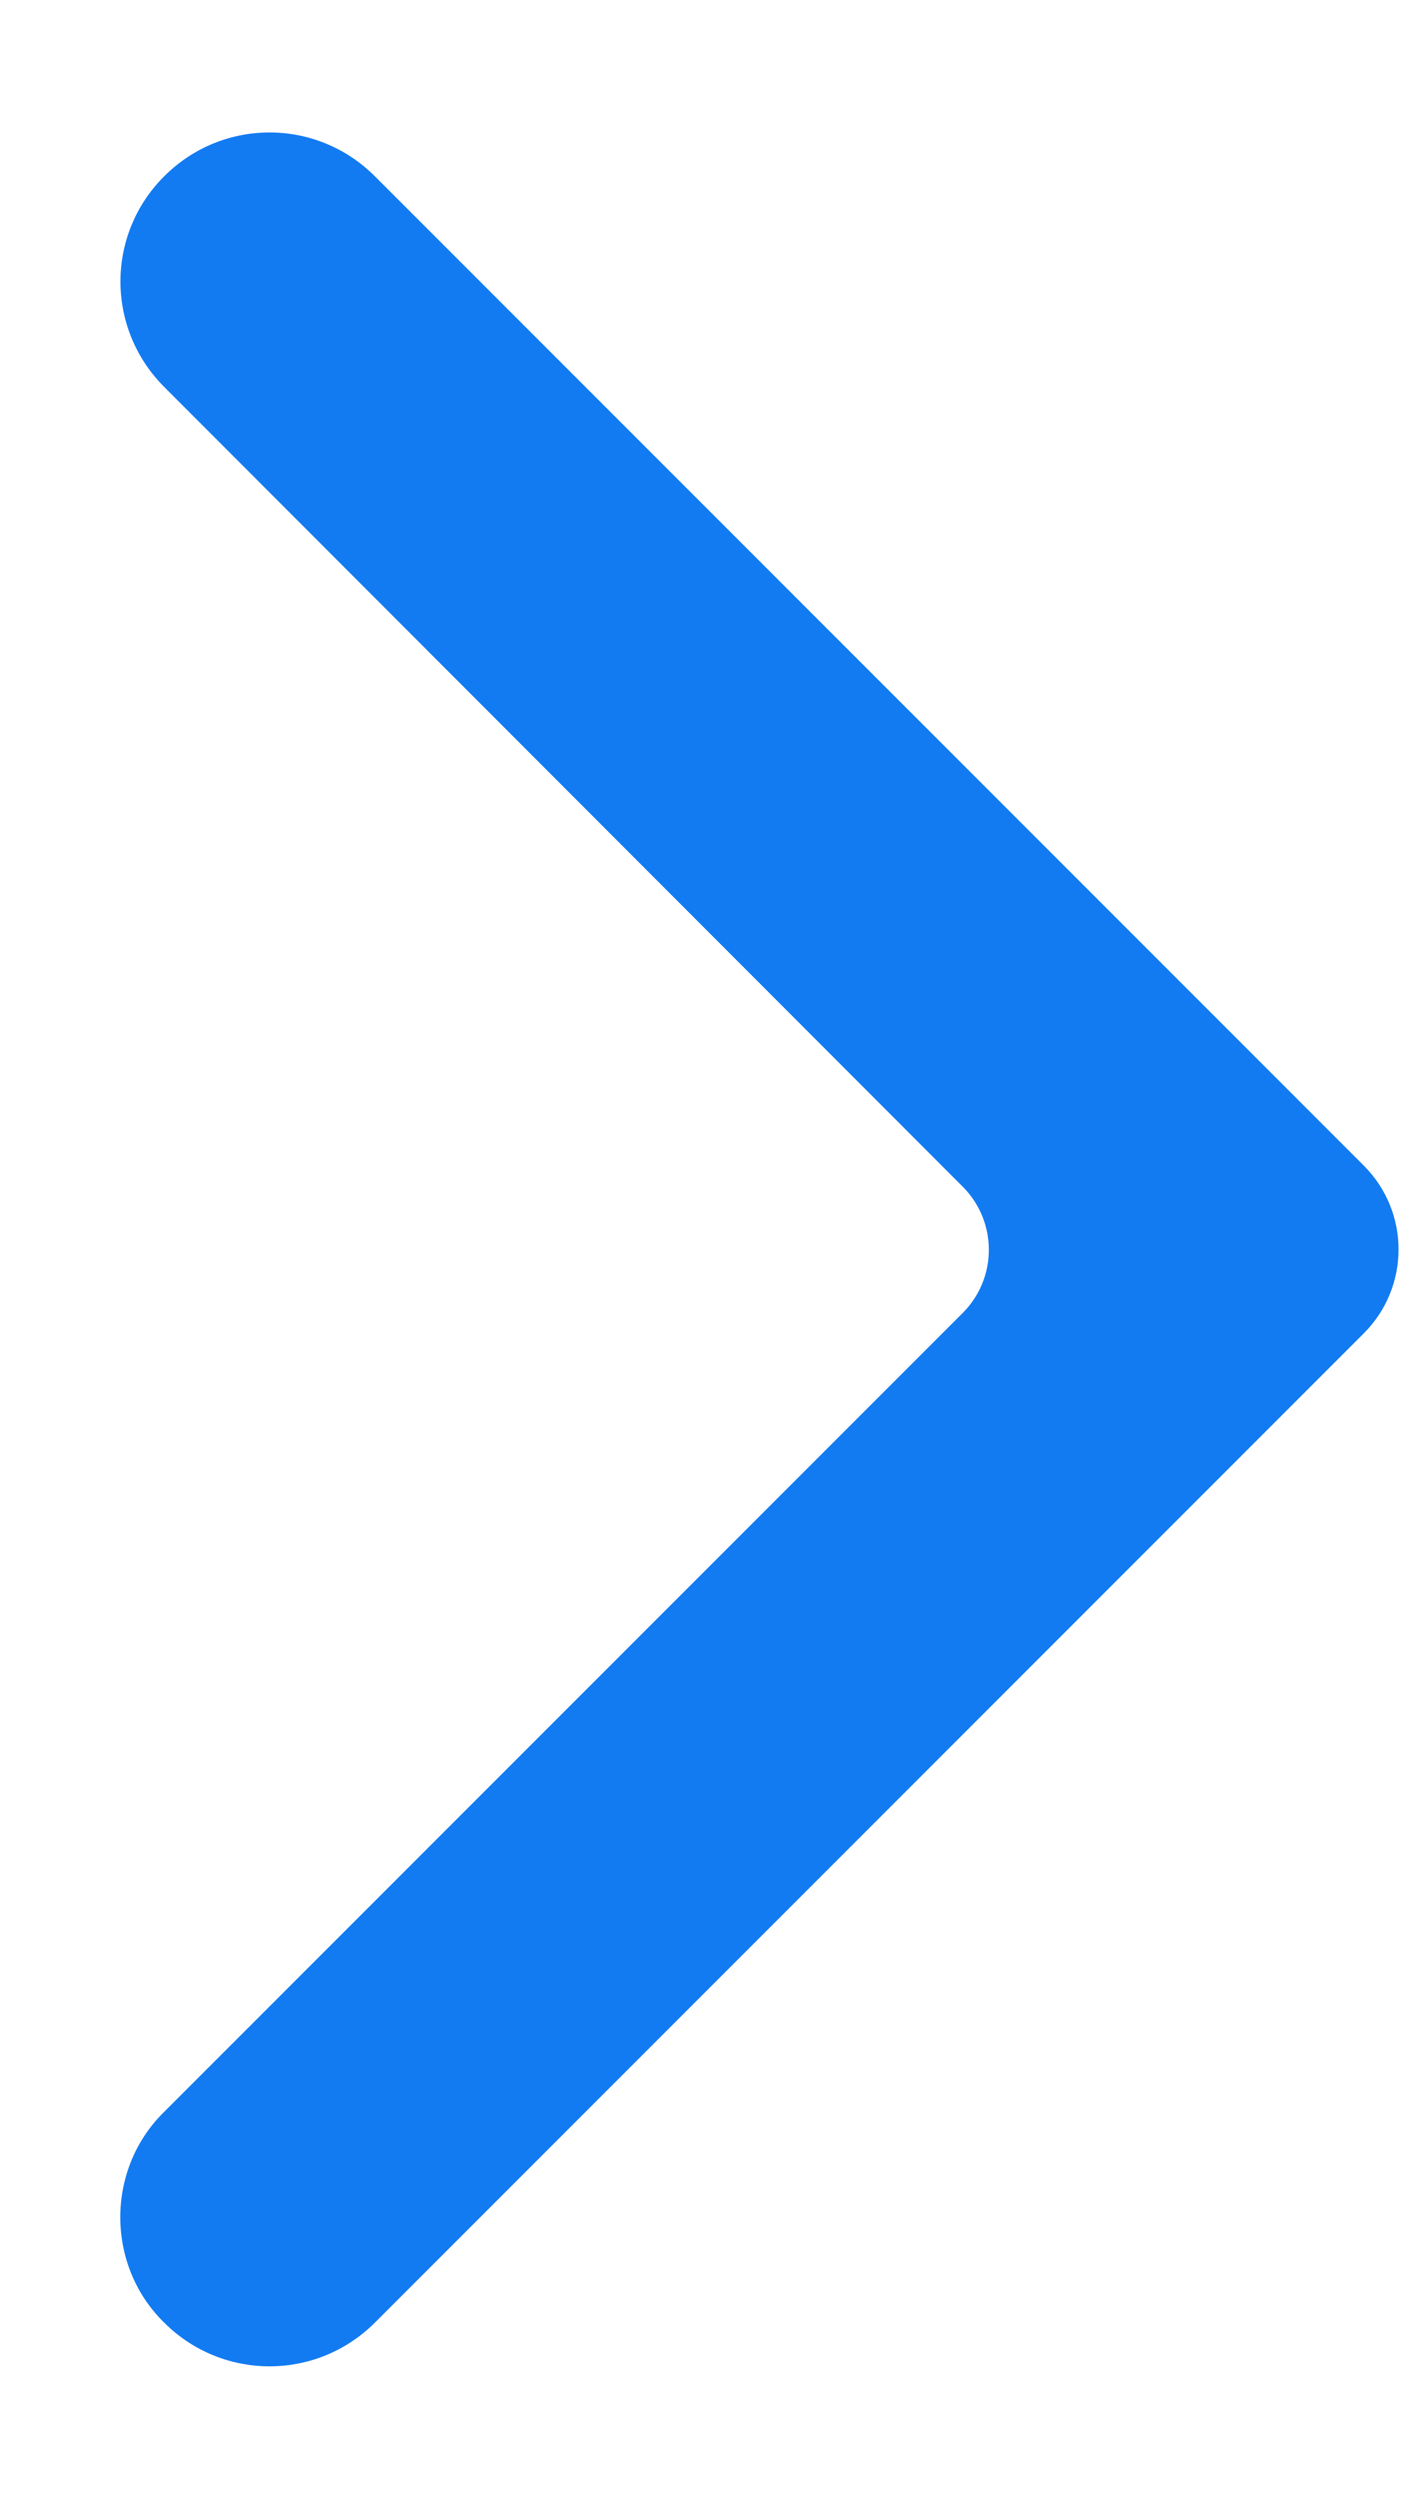 <svg width="8" height="14" viewBox="0 0 8 14" fill="none" xmlns="http://www.w3.org/2000/svg">
<path d="M0.92 13.007C1.247 13.333 1.773 13.333 2.1 13.007L7.64 7.467C7.9 7.207 7.9 6.787 7.64 6.527L2.1 0.987C1.773 0.66 1.247 0.66 0.92 0.987C0.593 1.313 0.593 1.84 0.92 2.167L5.394 6.646C5.589 6.842 5.588 7.158 5.393 7.353L0.913 11.833C0.593 12.153 0.593 12.687 0.92 13.007Z" fill="#127BF2"/>
</svg>
